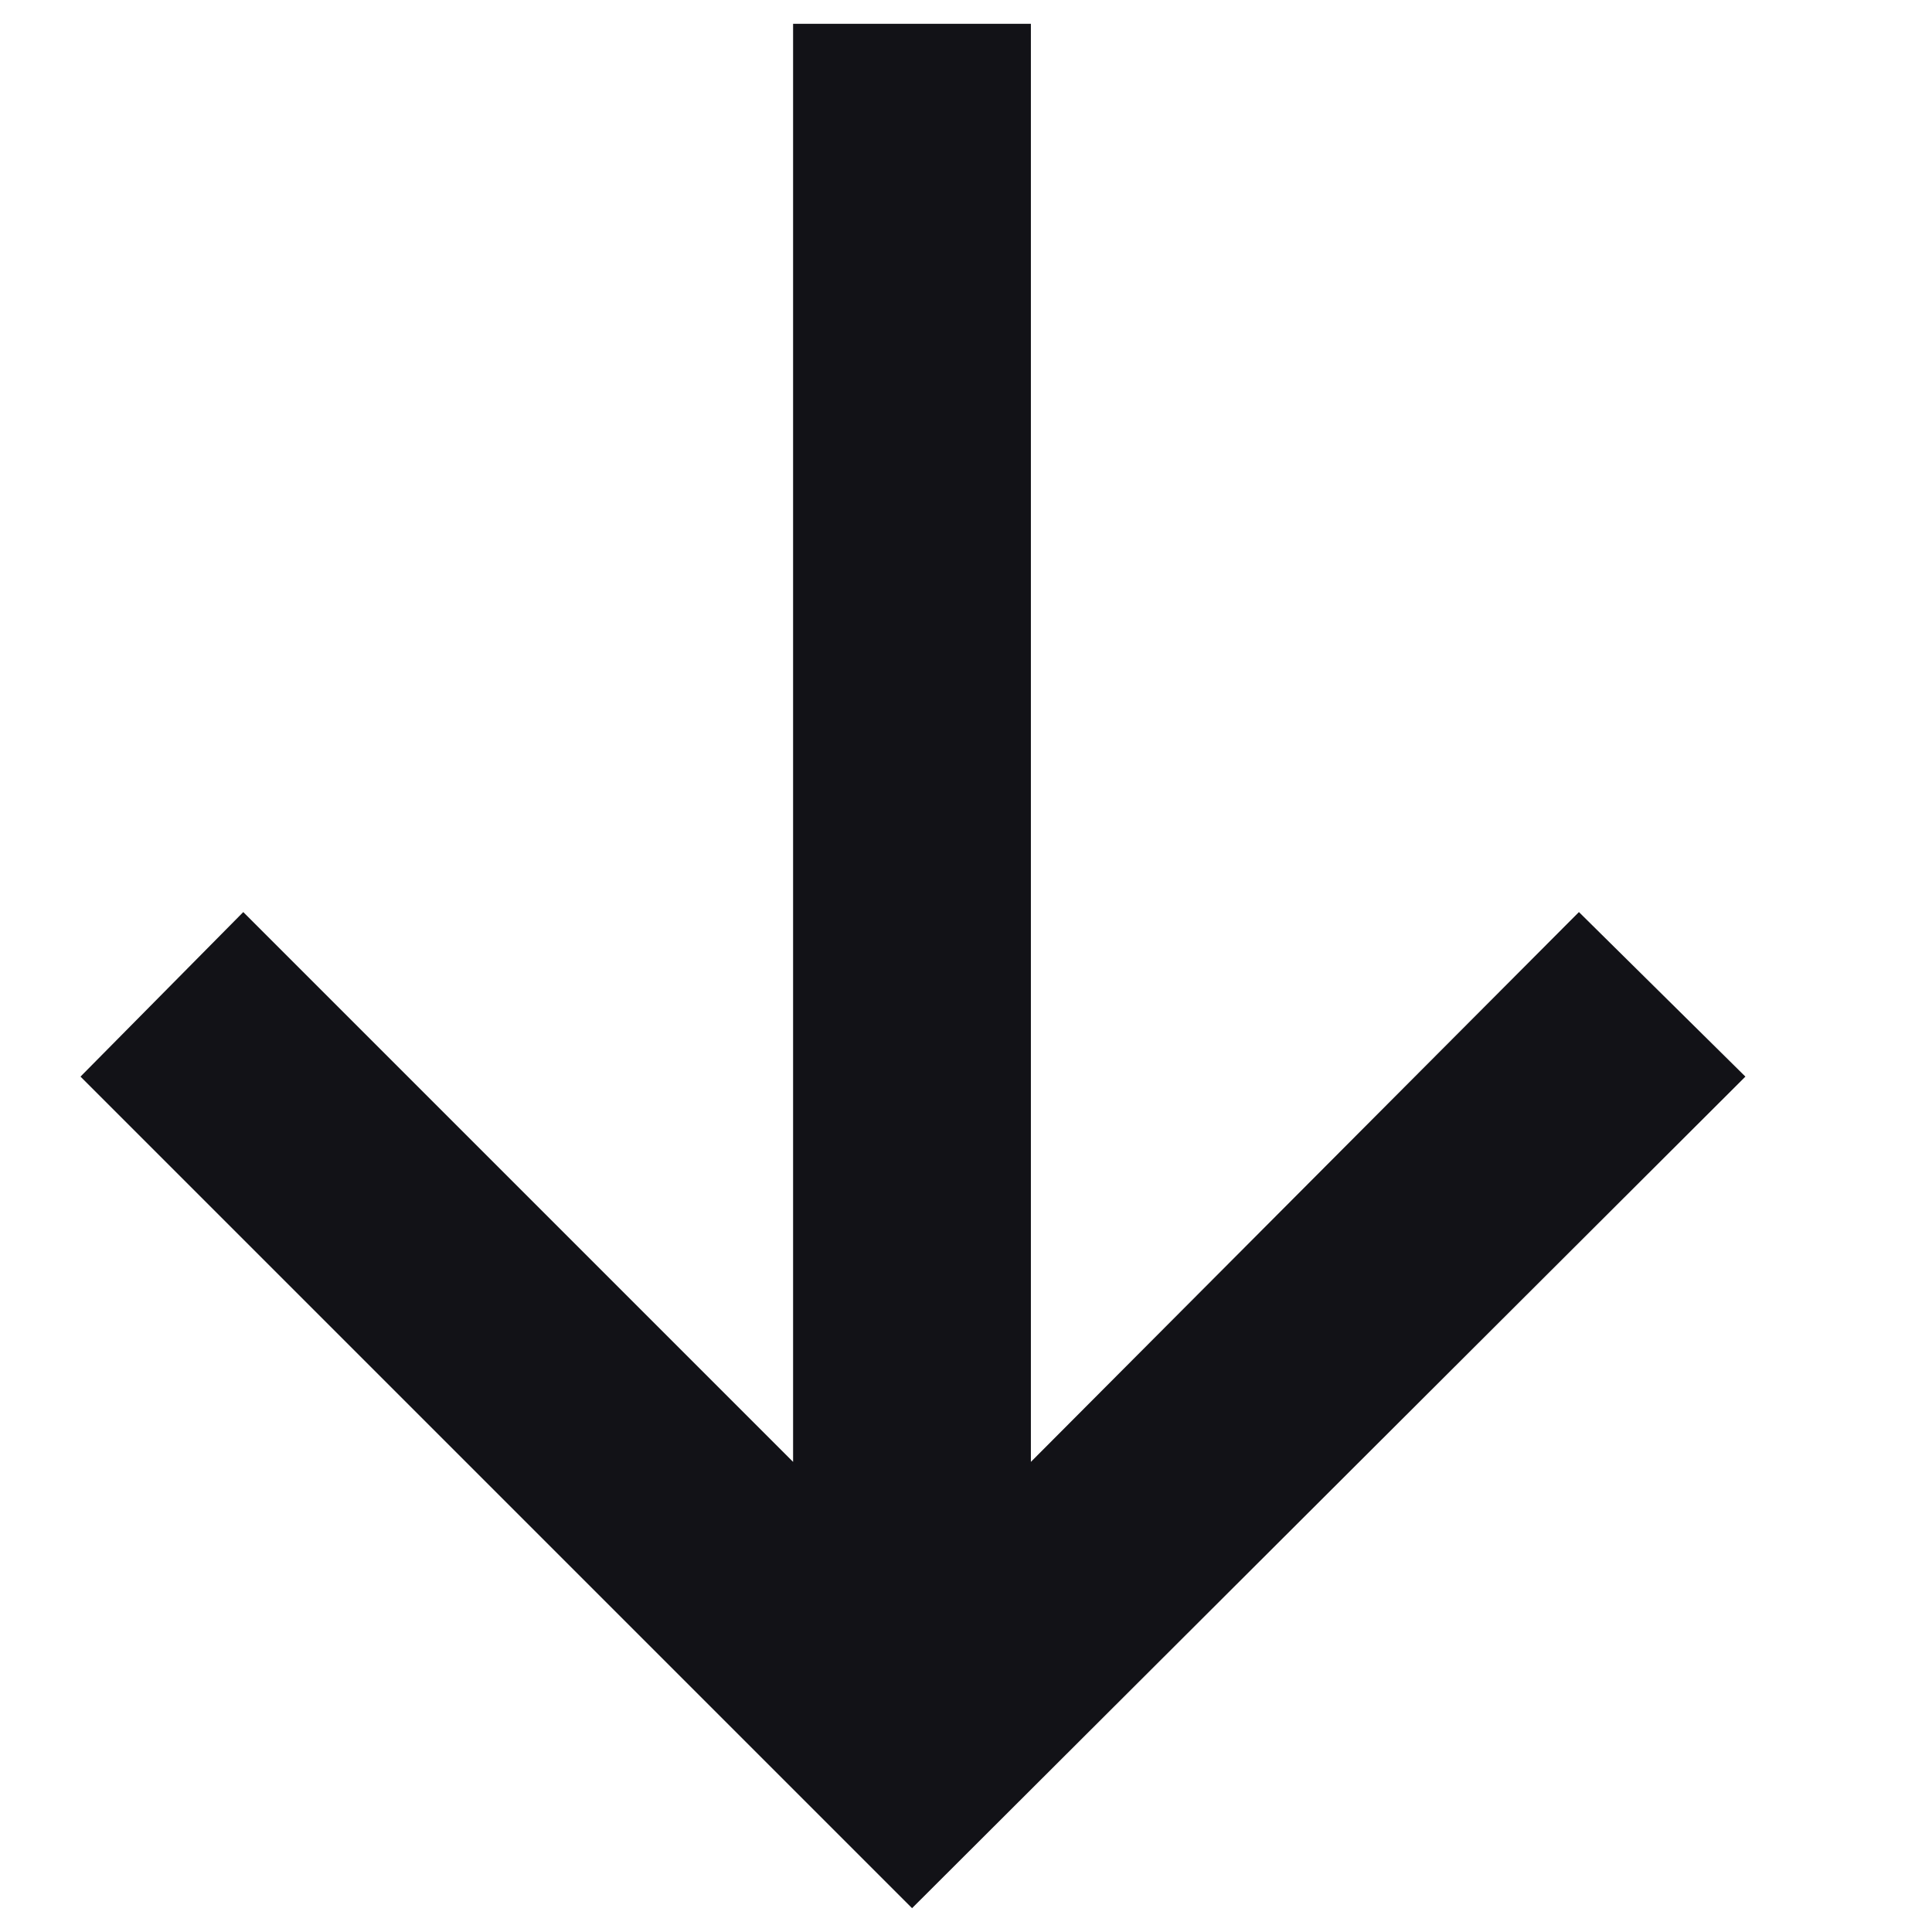 <svg width="12" height="12" viewBox="0 0 12 12" fill="none" xmlns="http://www.w3.org/2000/svg">
<g clip-path="url(#clip0_4_59)">
<path d="M6.403 0.148V9.08L9.807 5.665L10.841 6.687L5.665 11.852L0.5 6.687L1.511 5.665L4.926 9.08V0.148H6.403Z" fill="#121217"/>
</g>
<defs>
<clipPath id="clip0_4_59">
<rect width="11" height="12" fill="white" transform="translate(0.5)"/>
</clipPath>
</defs>
</svg>
